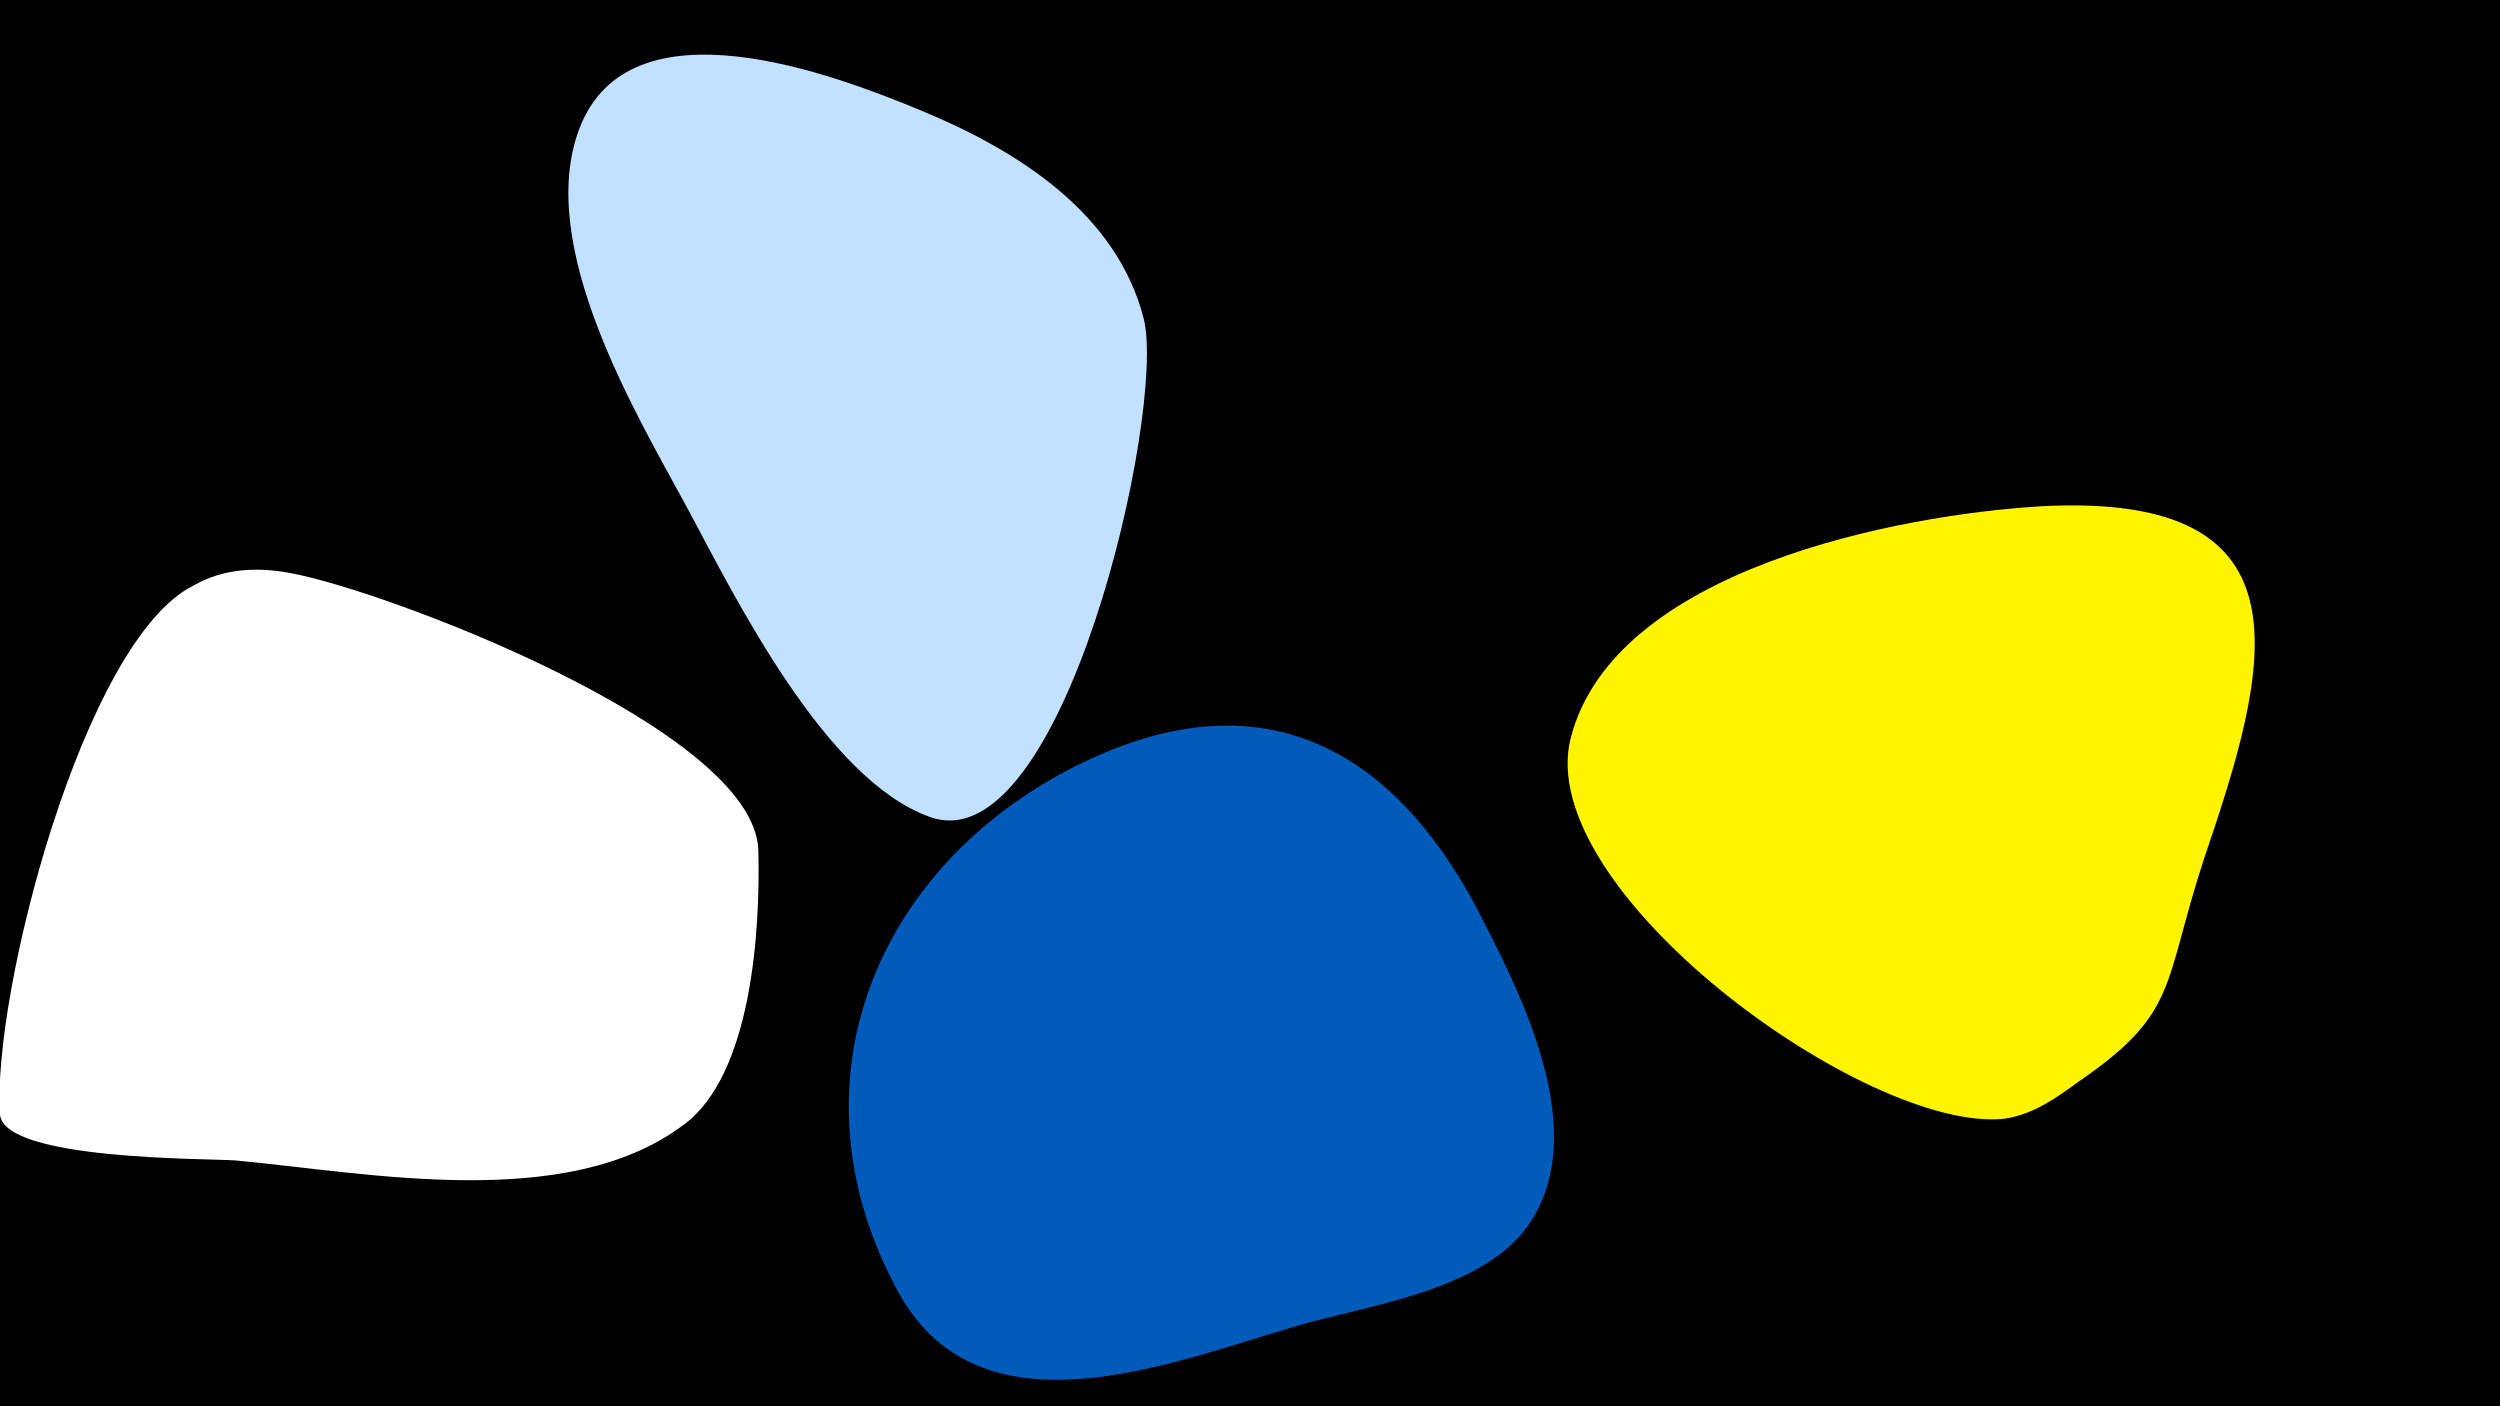 <svg width="1200" height="675" viewBox="-500 -500 1200 675" xmlns="http://www.w3.org/2000/svg"><path d="M-500-500h1200v675h-1200z" fill="#000"/><path d="M-136-92c-2-58-180-125-225-133-16-3-32-2-46 6-53 26-97 197-93 254 2 22 99 21 113 22 64 6 159 25 215-17 33-24 37-94 36-132z"  fill="#fff" /><path d="M-58-447c-41-17-140-55-164 9-21 56 27 136 52 182 23 43 66 130 116 148 64 24 114-195 103-239-13-51-61-81-107-100z"  fill="#c2e1ff" /><path d="M213-56c-44-89-112-122-203-73-92 50-131 151-80 247 39 75 132 36 194 18 35-10 90-17 111-50 27-42-2-103-22-142z"  fill="#005bbb" /><path d="M480-257c-68 4-205 30-226 111-19 73 142 190 208 183 14-2 25-10 36-18 48-33 40-46 60-107 31-91 55-176-78-169z"  fill="#fff500" /></svg>